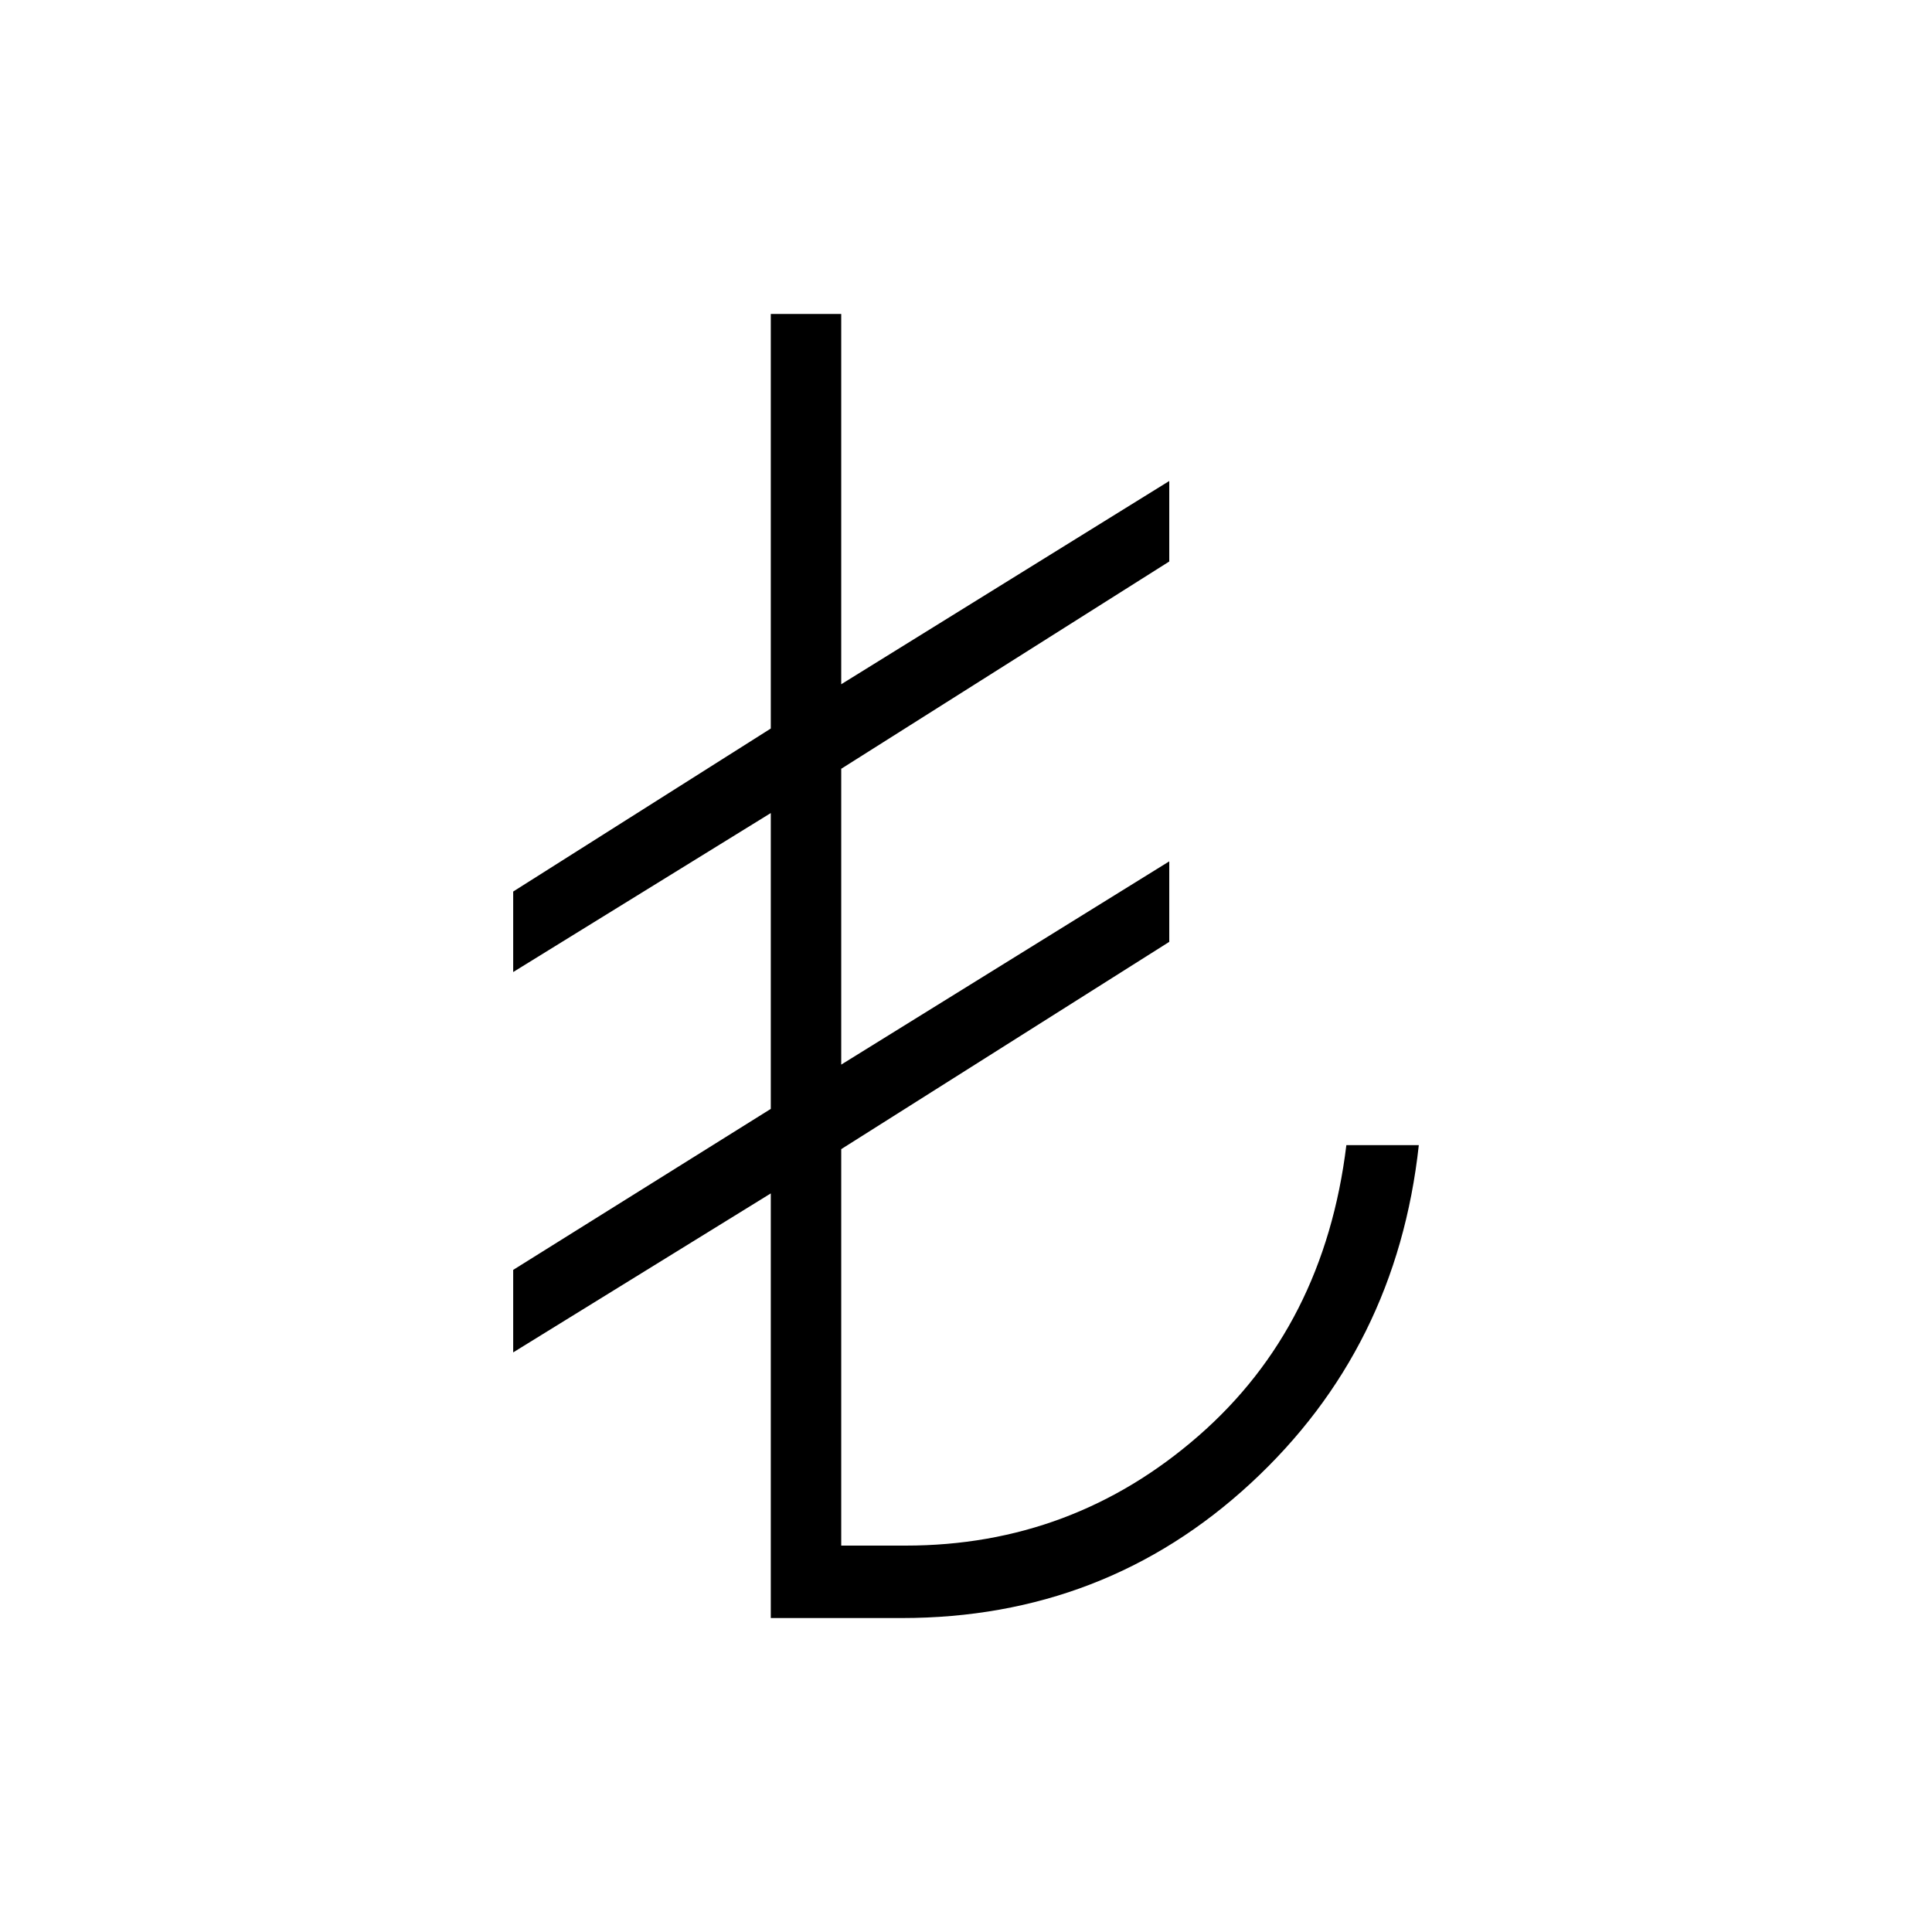 <svg xmlns="http://www.w3.org/2000/svg" height="48" viewBox="0 -960 960 960" width="48"><path d="M383-156v-211l-128 79v-41l128-80v-147l-128 79v-40l128-81v-206h35v184l163-101v40L418-578v147l163-101v40L418-389v197h32q83 0 145.5-54.5T669-391h36q-11 101-83.5 168T448-156h-65Z"/></svg>